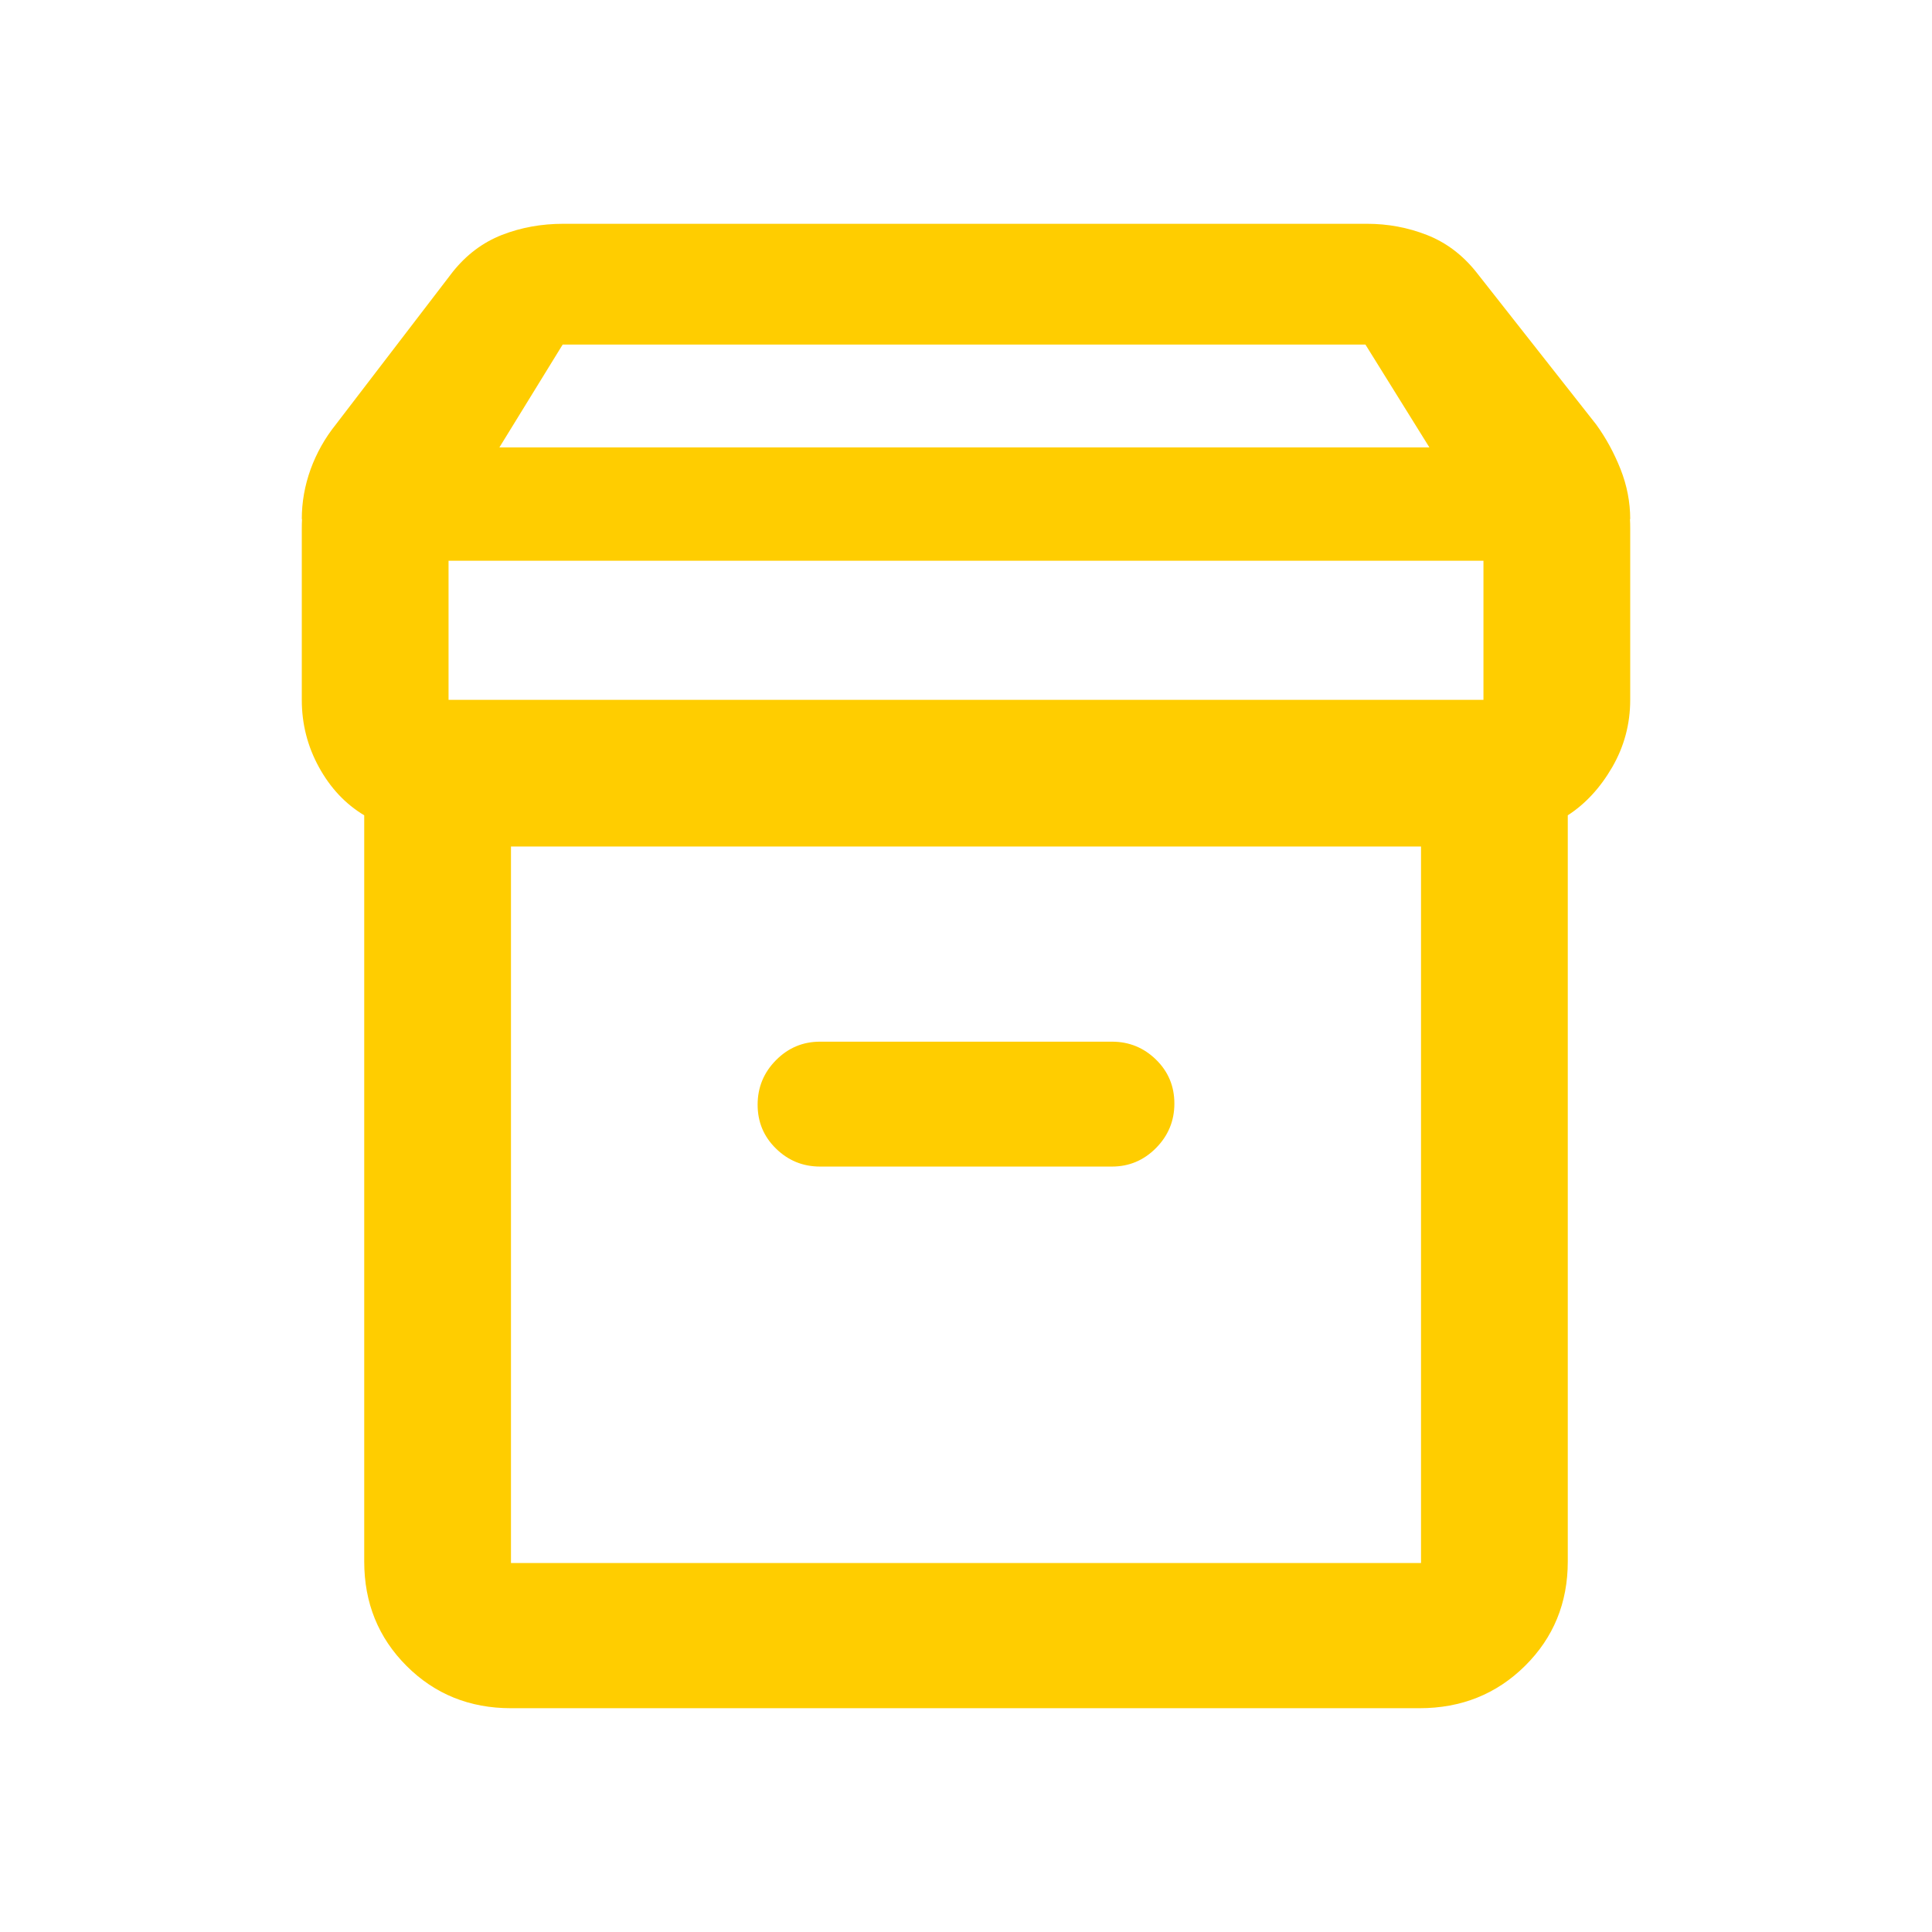 <?xml version="1.0" encoding="utf-8"?>
<svg clip-rule="evenodd" fill-rule="evenodd" stroke-linejoin="round" stroke-miterlimit="2" viewBox="0 0 48 48" xmlns="http://www.w3.org/2000/svg">
  <path fill="rgb(255, 205, 0)" d="M 12.695 42.44 C 11.666 42.44 10.801 42.09 10.1 41.389 C 9.4 40.688 9.049 39.824 9.049 38.795 L 9.049 20.256 C 8.584 19.977 8.21 19.58 7.925 19.062 C 7.641 18.545 7.498 17.988 7.498 17.387 L 7.498 13.121 C 7.498 13.045 7.5 12.971 7.504 12.897 L 7.498 12.897 C 7.498 12.477 7.571 12.063 7.717 11.659 C 7.864 11.256 8.072 10.885 8.343 10.547 L 11.247 6.756 C 11.586 6.331 11.992 6.025 12.467 5.838 C 12.943 5.652 13.452 5.56 13.999 5.56 L 33.961 5.56 C 34.481 5.56 34.977 5.652 35.452 5.838 C 35.927 6.025 36.334 6.331 36.674 6.756 L 39.657 10.547 C 39.902 10.885 40.103 11.256 40.263 11.659 C 40.422 12.063 40.502 12.477 40.502 12.897 L 40.496 12.897 C 40.5 12.971 40.502 13.045 40.502 13.121 L 40.502 17.387 C 40.502 17.988 40.353 18.544 40.056 19.059 C 39.758 19.573 39.39 19.972 38.951 20.256 L 38.951 38.795 C 38.951 39.824 38.596 40.688 37.888 41.389 C 37.179 42.09 36.306 42.44 35.266 42.44 L 12.695 42.44 Z M 11.144 17.387 L 36.856 17.387 L 36.856 13.931 L 11.144 13.931 L 11.144 17.387 Z M 12.695 21.032 L 12.695 38.833 L 35.305 38.833 L 35.305 21.032 L 12.695 21.032 Z M 19.279 28.536 C 18.975 28.239 18.823 27.876 18.823 27.446 C 18.823 27.016 18.975 26.647 19.279 26.34 C 19.583 26.033 19.948 25.88 20.374 25.88 L 27.626 25.88 C 28.052 25.88 28.417 26.029 28.721 26.326 C 29.025 26.623 29.177 26.987 29.177 27.417 C 29.177 27.847 29.025 28.215 28.721 28.522 C 28.417 28.829 28.052 28.983 27.626 28.983 L 20.374 28.983 C 19.948 28.983 19.583 28.834 19.279 28.536 Z M 33.924 8.561 L 13.979 8.561 L 12.407 11.116 L 35.513 11.116 L 33.924 8.561 Z"/>
</svg>